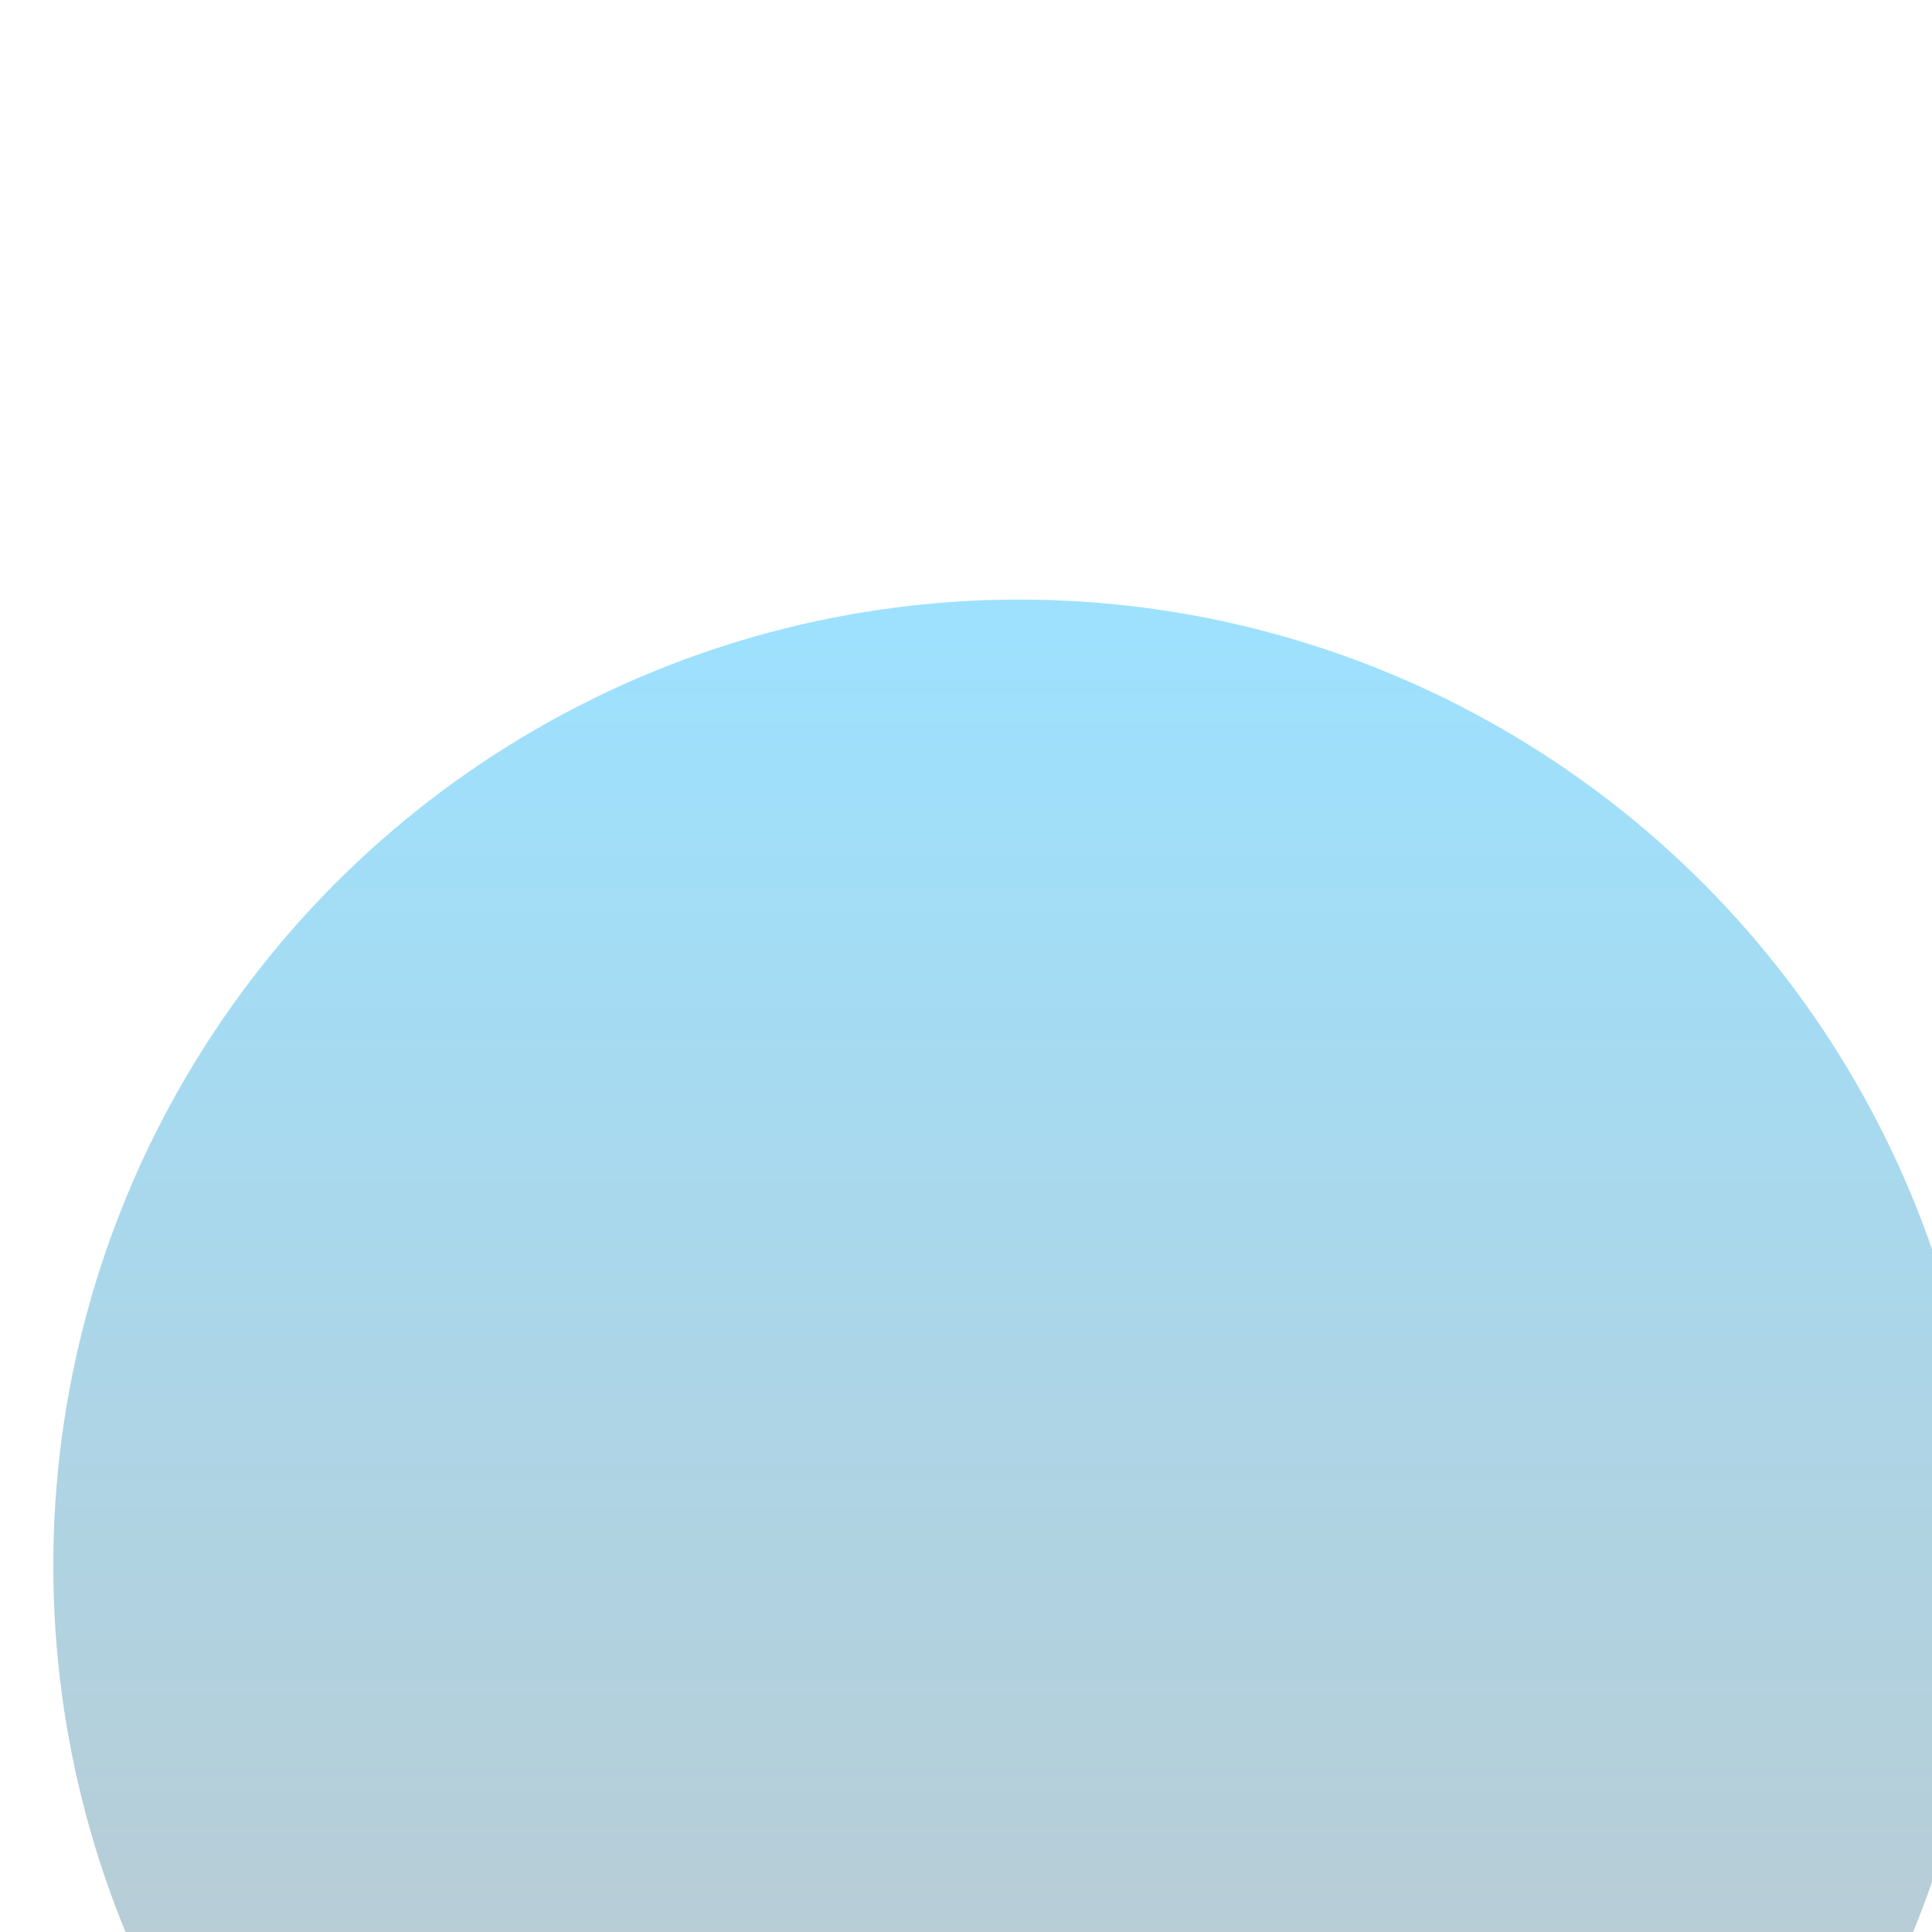 <svg width="145" height="145" viewBox="0 0 145 145" fill="none" xmlns="http://www.w3.org/2000/svg">
<g filter="url(#filter0_ii_71_4)">
<circle cx="72.5" cy="72.5" r="72.5" fill="url(#paint0_linear_71_4)" fill-opacity="0.8"/>
</g>
<defs>
<filter id="filter0_ii_71_4" x="0" y="0" width="149" height="186" filterUnits="userSpaceOnUse" color-interpolation-filters="sRGB">
<feFlood flood-opacity="0" result="BackgroundImageFix"/>
<feBlend mode="normal" in="SourceGraphic" in2="BackgroundImageFix" result="shape"/>
<feColorMatrix in="SourceAlpha" type="matrix" values="0 0 0 0 0 0 0 0 0 0 0 0 0 0 0 0 0 0 127 0" result="hardAlpha"/>
<feMorphology radius="10" operator="erode" in="SourceAlpha" result="effect1_innerShadow_71_4"/>
<feOffset dy="41"/>
<feGaussianBlur stdDeviation="25"/>
<feComposite in2="hardAlpha" operator="arithmetic" k2="-1" k3="1"/>
<feColorMatrix type="matrix" values="0 0 0 0 0.904 0 0 0 0 0.629 0 0 0 0 1 0 0 0 0.42 0"/>
<feBlend mode="normal" in2="shape" result="effect1_innerShadow_71_4"/>
<feColorMatrix in="SourceAlpha" type="matrix" values="0 0 0 0 0 0 0 0 0 0 0 0 0 0 0 0 0 0 127 0" result="hardAlpha"/>
<feMorphology radius="2" operator="erode" in="SourceAlpha" result="effect2_innerShadow_71_4"/>
<feOffset dx="4" dy="4"/>
<feGaussianBlur stdDeviation="12.65"/>
<feComposite in2="hardAlpha" operator="arithmetic" k2="-1" k3="1"/>
<feColorMatrix type="matrix" values="0 0 0 0 1 0 0 0 0 1 0 0 0 0 1 0 0 0 0.63 0"/>
<feBlend mode="normal" in2="effect1_innerShadow_71_4" result="effect2_innerShadow_71_4"/>
</filter>
<linearGradient id="paint0_linear_71_4" x1="72.5" y1="0" x2="72.5" y2="145" gradientUnits="userSpaceOnUse">
<stop stop-color="#84DAFF"/>
<stop offset="1" stop-color="#B5B5B5"/>
</linearGradient>
</defs>
</svg>
